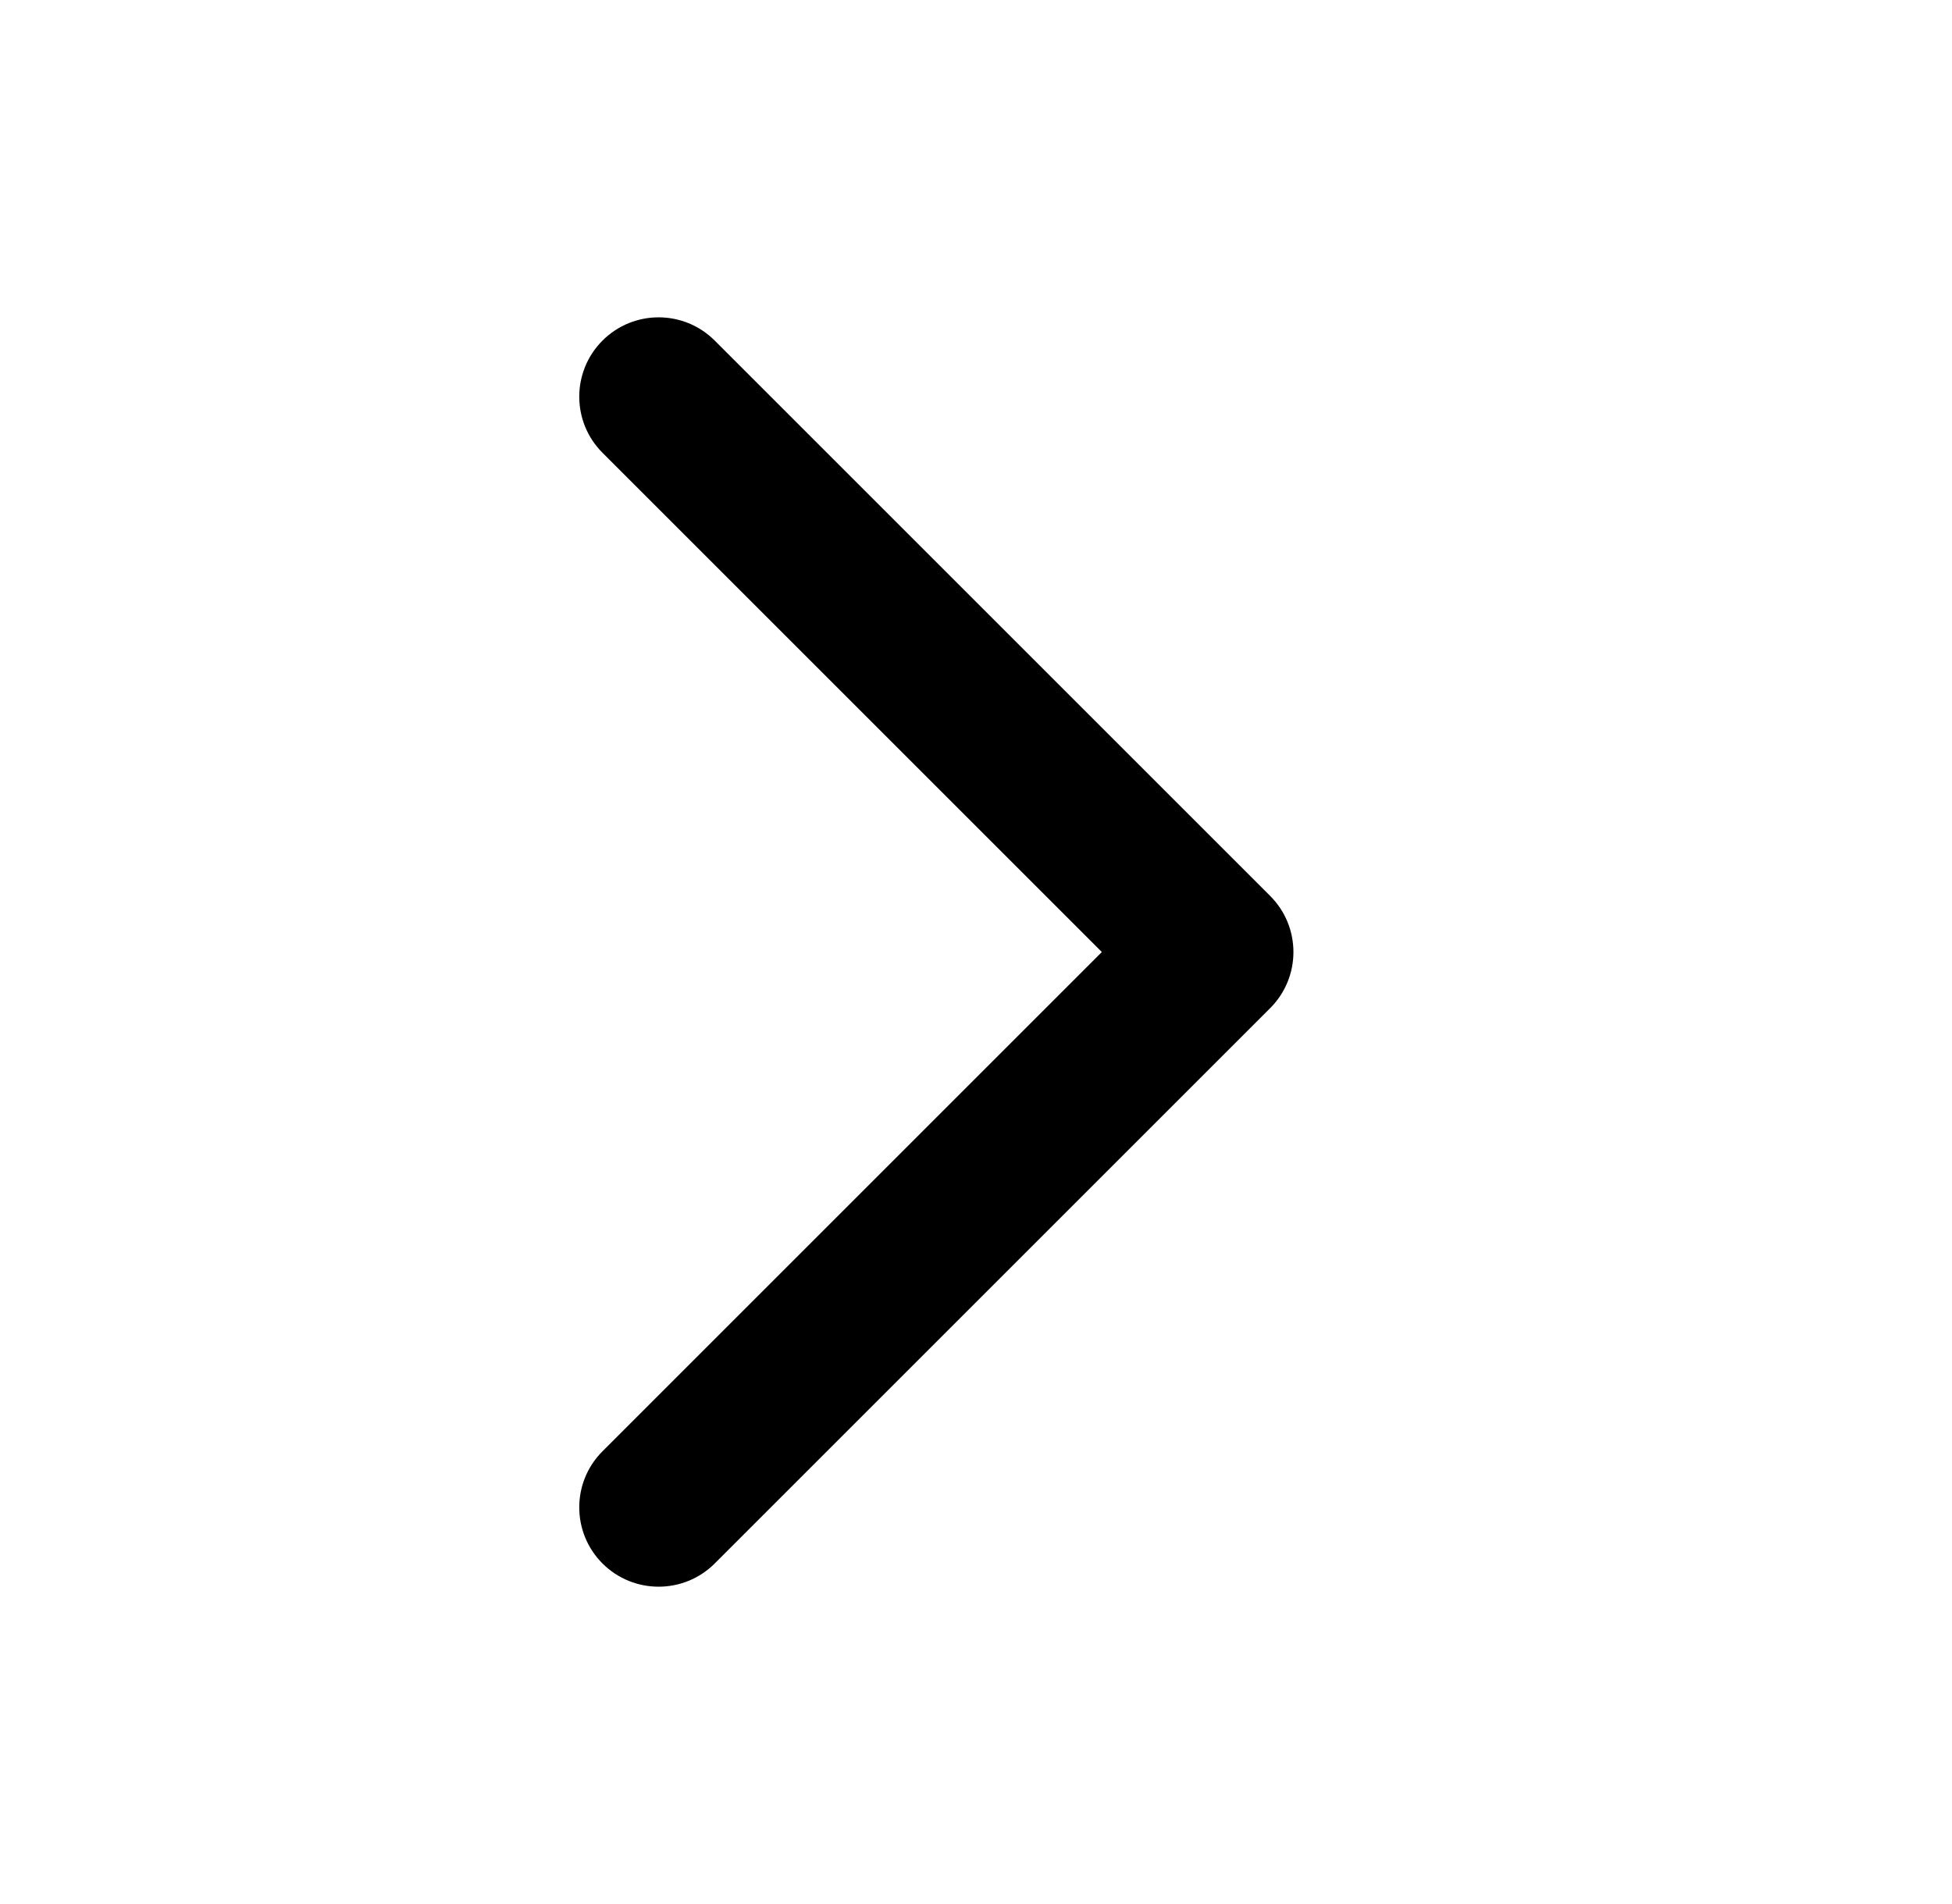 <svg width="41" height="40" viewBox="0 0 41 40"  xmlns="http://www.w3.org/2000/svg">
<path fill-rule="evenodd" clip-rule="evenodd" d="M12.655 32.846C12.004 32.195 12.004 31.139 12.655 30.489L23.143 20L12.655 9.512C12.004 8.861 12.004 7.806 12.655 7.155C13.306 6.504 14.361 6.504 15.012 7.155L26.679 18.822C27.33 19.473 27.33 20.528 26.679 21.179L15.012 32.846C14.361 33.496 13.306 33.496 12.655 32.846Z" />
</svg>
